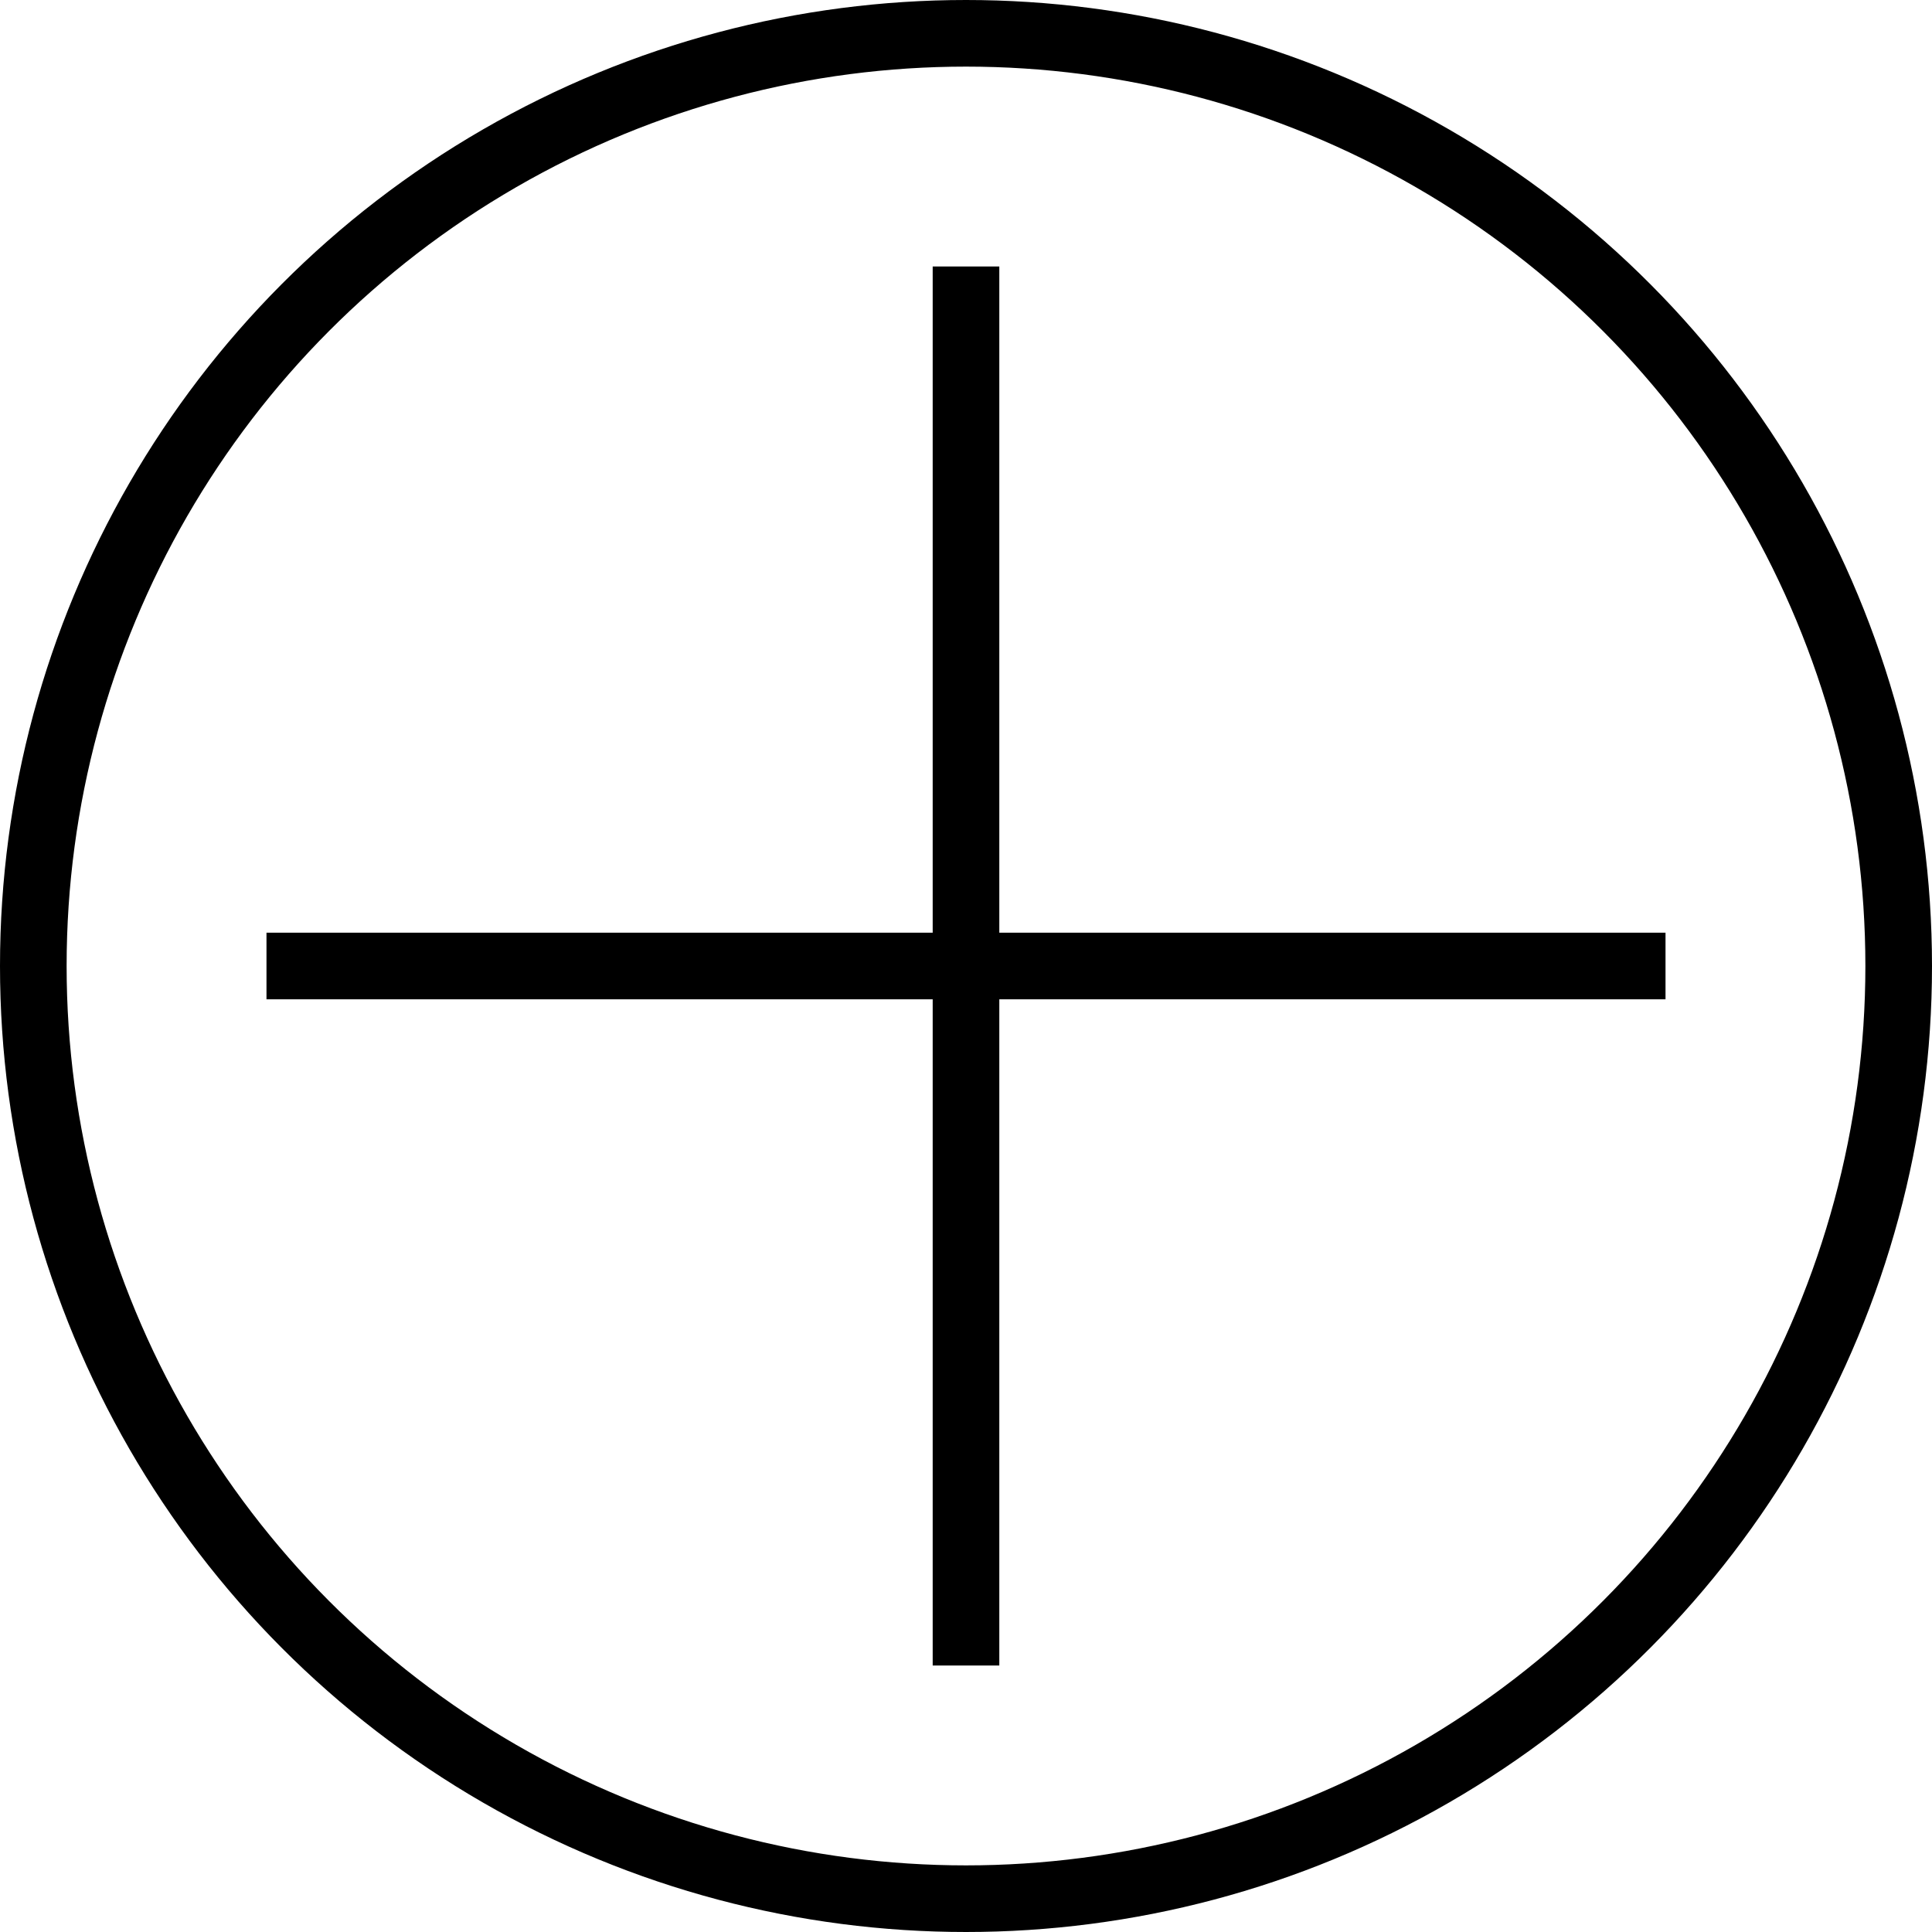 <svg width="29" height="29" viewBox="0 0 29 29" fill="none" xmlns="http://www.w3.org/2000/svg">
<line x1="4" y1="14.5" x2="25" y2="14.5" stroke="black"/>
<line x1="14.5" y1="25" x2="14.5" y2="4" stroke="black"/>
<circle cx="14.5" cy="14.5" r="14" stroke="black"/>
</svg>
